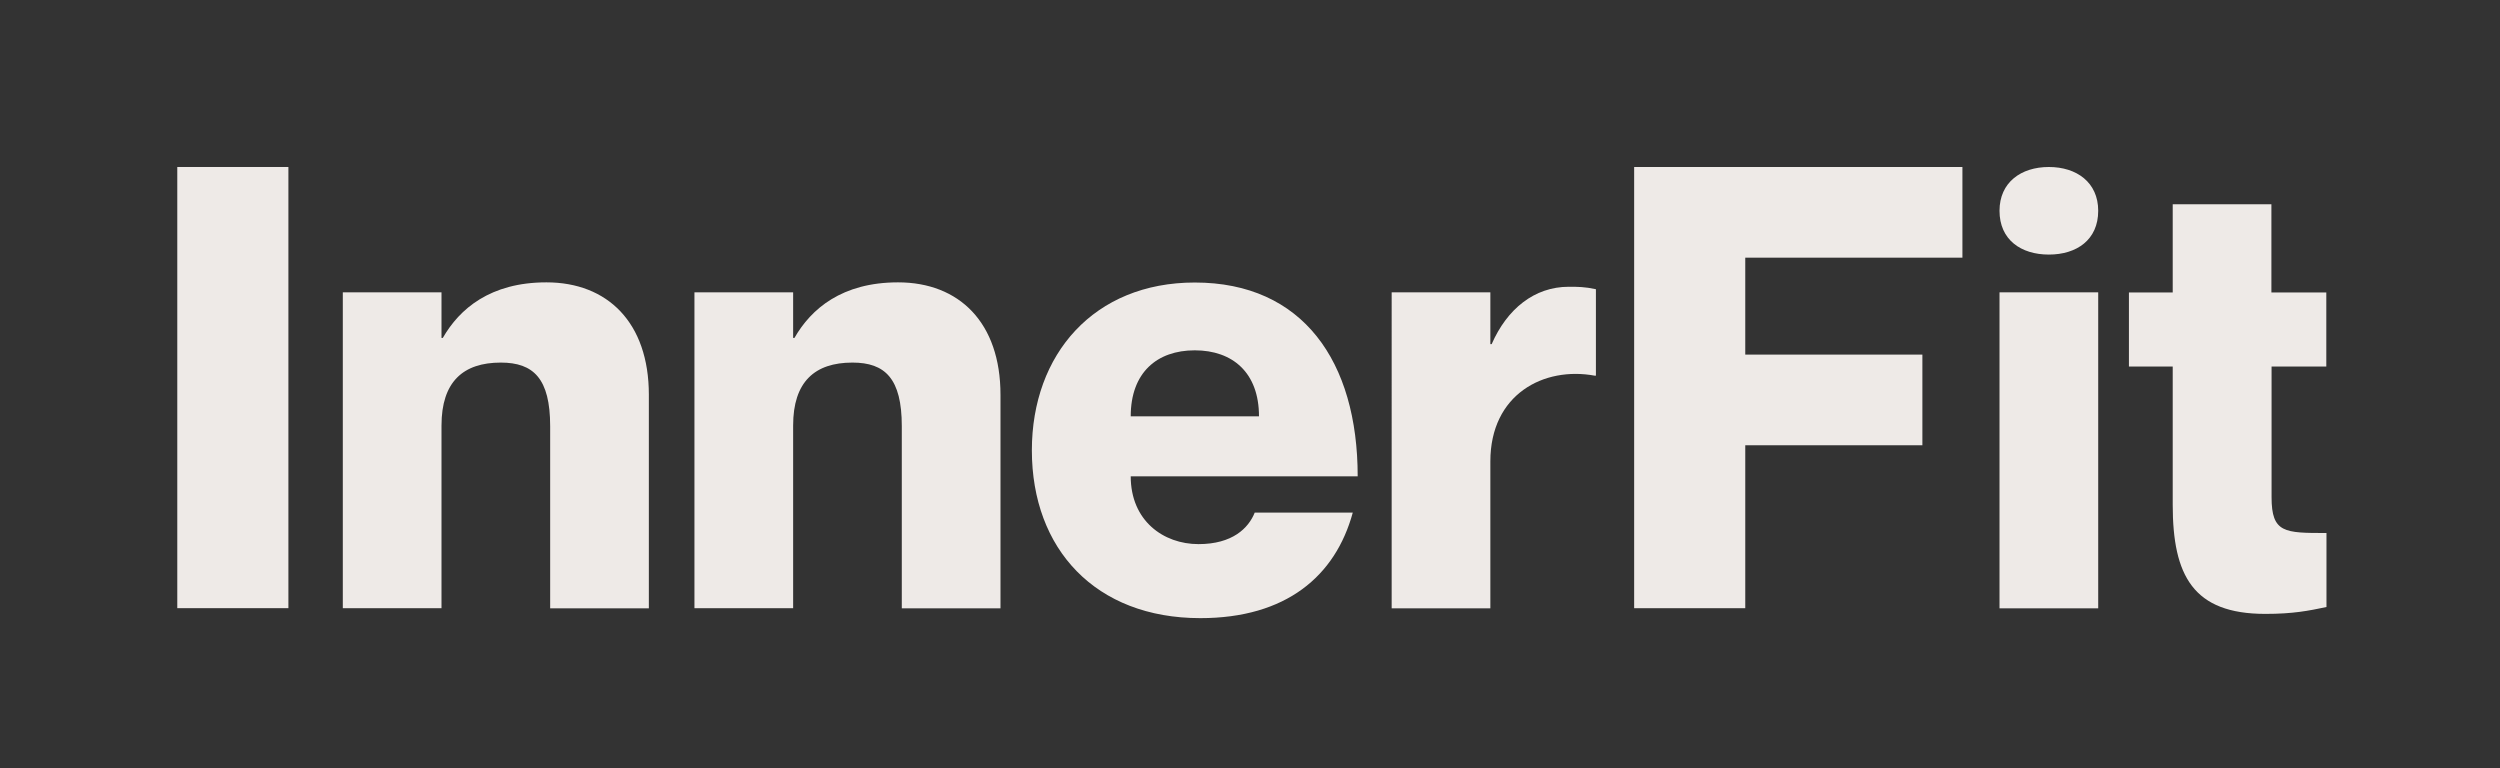 <?xml version="1.0" encoding="utf-8"?>
<!-- Generator: Adobe Illustrator 27.8.1, SVG Export Plug-In . SVG Version: 6.00 Build 0)  -->
<svg version="1.1" id="Layer_1" xmlns="http://www.w3.org/2000/svg" xmlns:xlink="http://www.w3.org/1999/xlink" x="0px" y="0px"
	 viewBox="0 0 153 47" style="enable-background:new 0 0 153 47;" xml:space="preserve">
<rect x="0" y="0" width="153" height="47" fill="#333333" stroke="none"/>
<style type="text/css">
	.st0{enable-background:new    ;}
	.st1{fill:#EEEAE7;}
</style>
<g class="st0">
	<path class="st1" d="M17.65,10.22v27h-6.8v-27H17.65z"/>
	<path class="st1" d="M39.71,24.16v13.07h-6.04V26.08c0-2.91-1.02-3.89-3.02-3.89c-2.3,0-3.63,1.17-3.63,3.85v11.18h-6.04V17.89
		h6.04v2.79h0.08c1.02-1.78,2.91-3.4,6.34-3.4C37.18,17.28,39.71,19.74,39.71,24.16z"/>
	<path class="st1" d="M61.23,24.16v13.07h-6.04V26.08c0-2.91-1.02-3.89-3.02-3.89c-2.3,0-3.63,1.17-3.63,3.85v11.18H42.5V17.89h6.04
		v2.79h0.08c1.02-1.78,2.91-3.4,6.34-3.4C58.7,17.28,61.23,19.74,61.23,24.16z"/>
	<path class="st1" d="M76.79,31.37h6c-1.06,3.89-4.08,6.46-9.33,6.46c-6.42,0-10.31-4.23-10.31-10.27c0-5.89,3.81-10.27,9.97-10.27
		c6.61,0,9.97,4.83,9.97,11.86H69.2c0,2.72,2,4.15,4.15,4.15C75.43,33.3,76.41,32.32,76.79,31.37z M69.2,25.48h7.85
		c0-2.68-1.62-4.04-3.93-4.04S69.2,22.8,69.2,25.48z"/>
	<path class="st1" d="M97.67,17.7v5.29h-0.08c-3.1-0.57-6.38,1.13-6.38,5.25v8.99h-6.04V17.89h6.04v3.17h0.08
		c0.94-2.15,2.61-3.51,4.72-3.51C96.54,17.55,96.99,17.55,97.67,17.7z"/>
	<path class="st1" d="M117.65,21.7v5.55h-10.84v9.97h-6.8v-27h20.09v5.55h-13.29v5.93H117.65z"/>
	<path class="st1" d="M122.37,12.9c0-1.74,1.32-2.68,3.02-2.68s3.02,0.94,3.02,2.68c0,1.78-1.32,2.68-3.02,2.68
		S122.37,14.68,122.37,12.9z M128.41,17.89v19.34h-6.04V17.89H128.41z"/>
	<path class="st1" d="M139.02,22.42v8.01c0,2.19,0.79,2.19,3.36,2.19v4.53c-1.1,0.23-2.04,0.42-3.74,0.42
		c-4.42,0-5.67-2.34-5.67-6.68v-8.46h-2.68v-4.53h2.68v-5.4h6.04v5.4h3.36v4.53H139.02z"/>
</g>
</svg>
